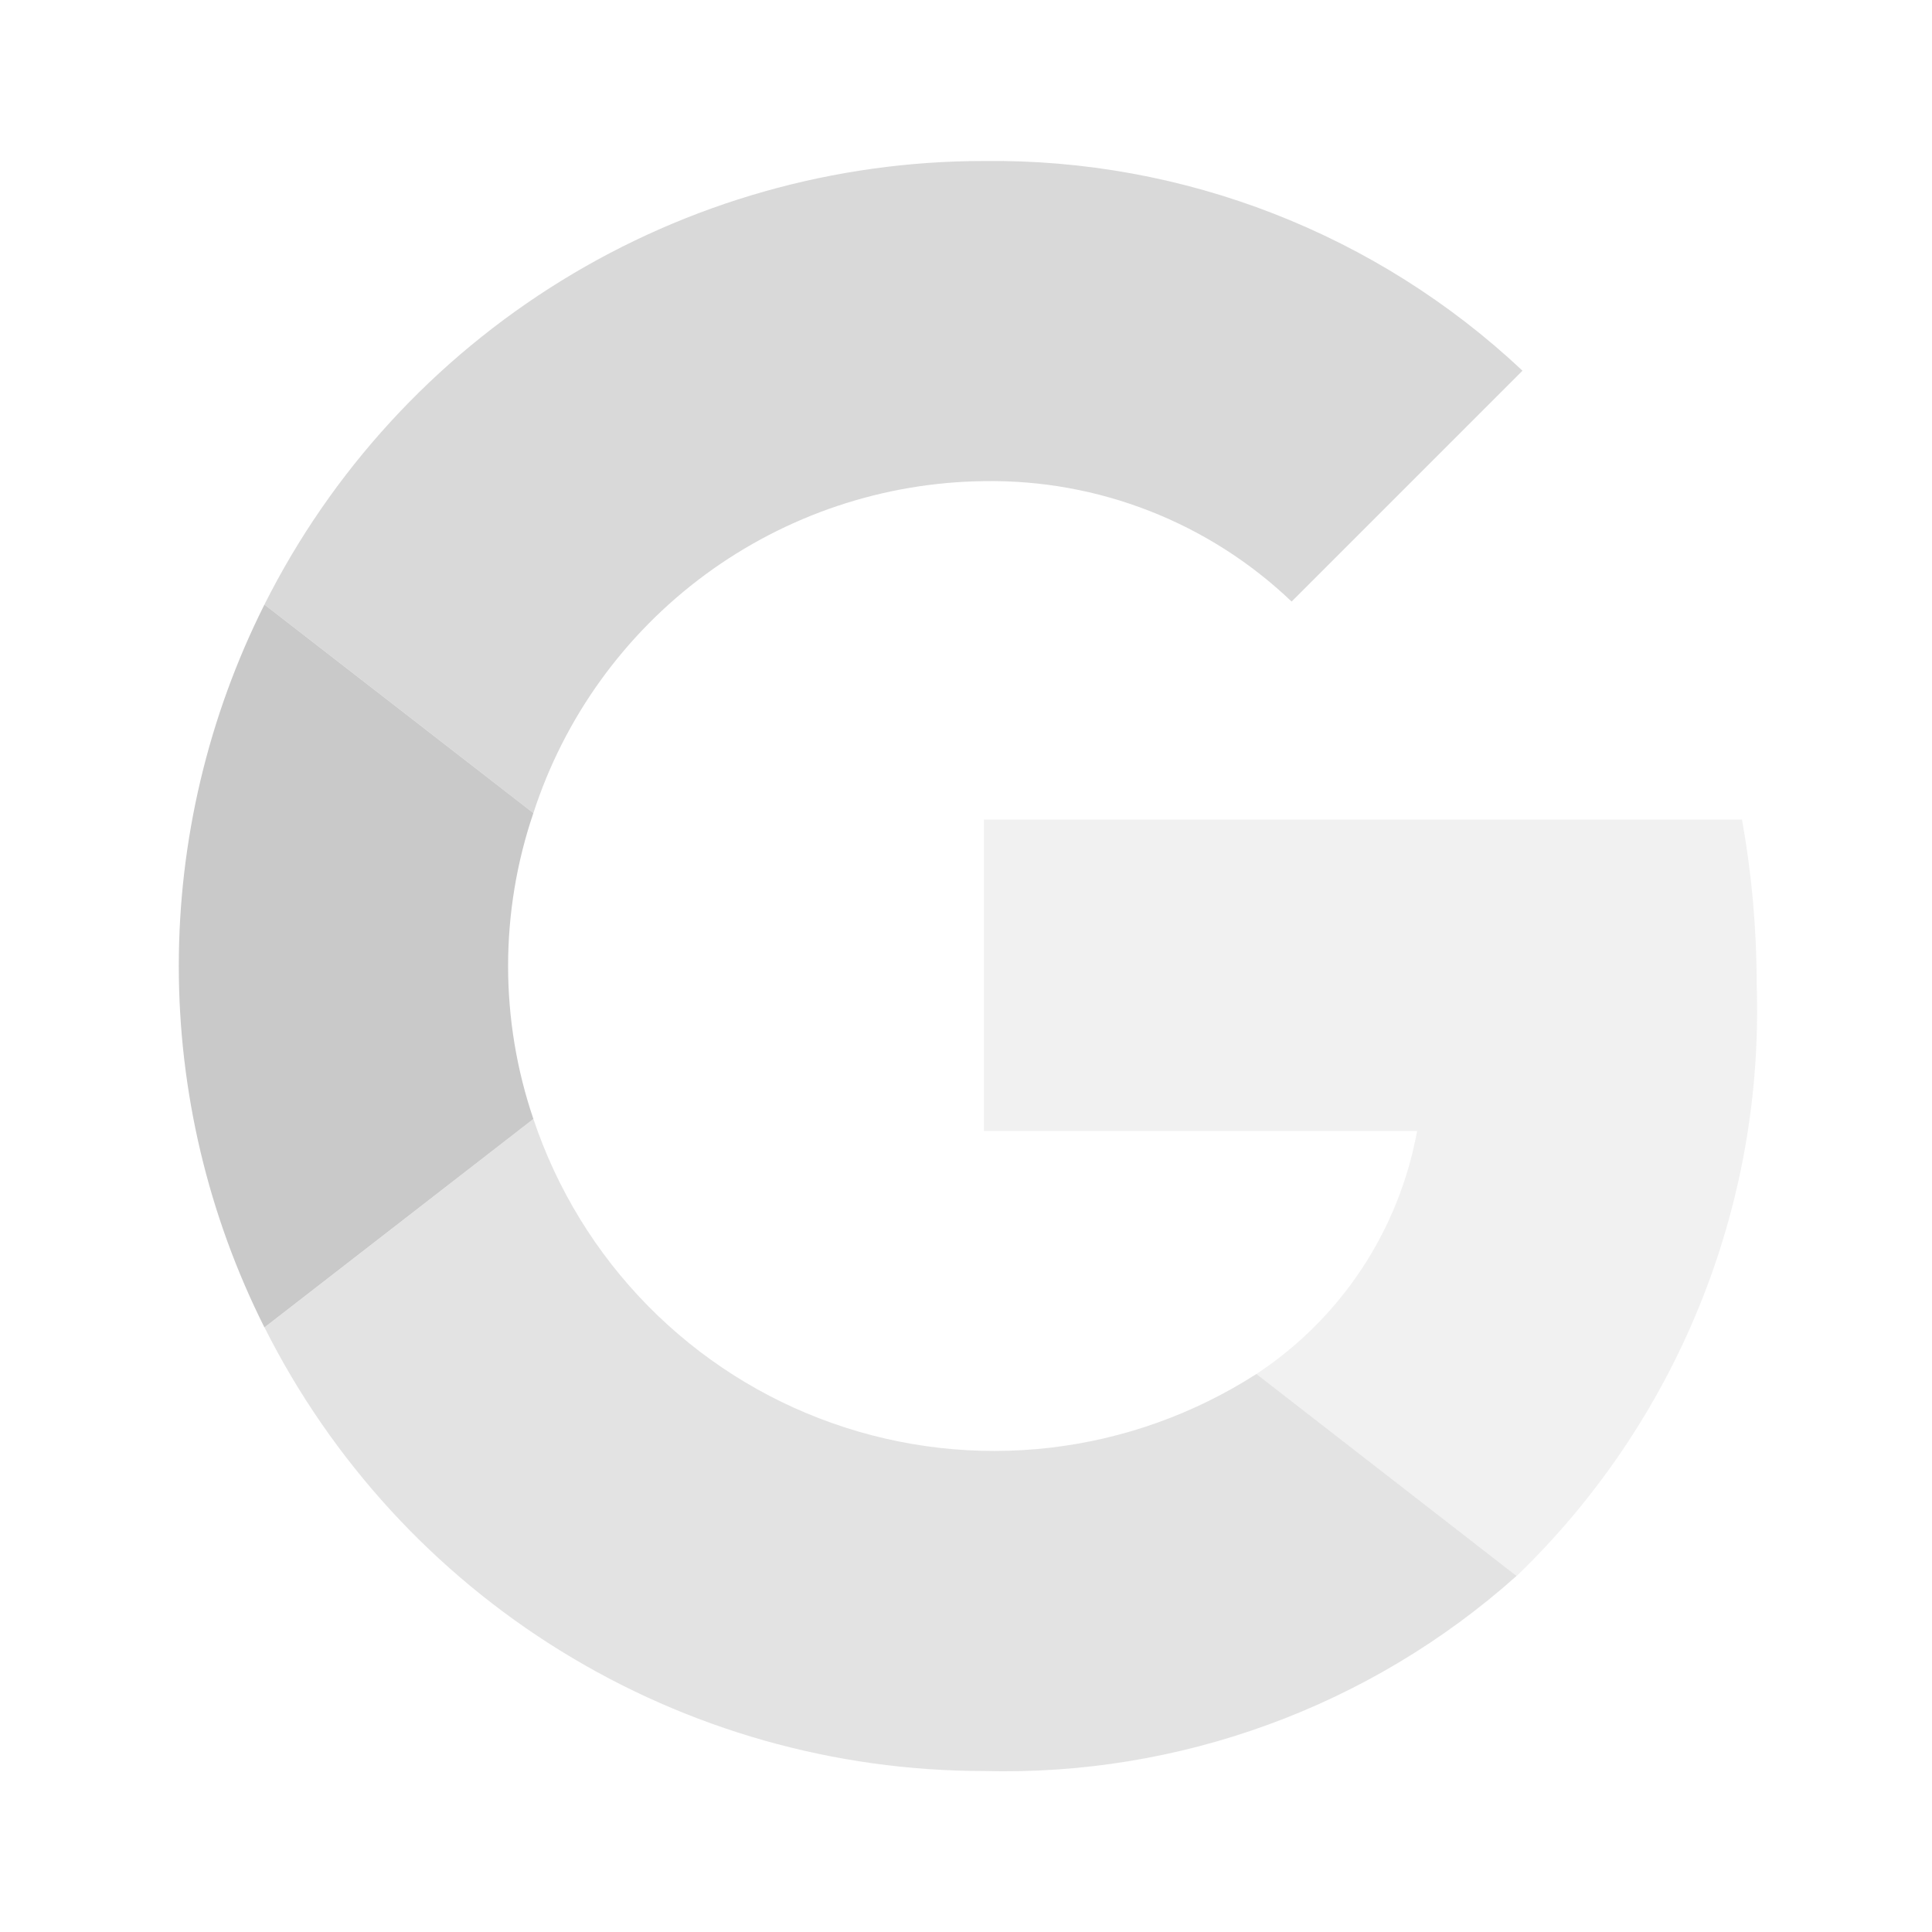 <svg width="24" height="24" viewBox="0 0 24 24" fill="none" xmlns="http://www.w3.org/2000/svg">
<path opacity="0.7" d="M12.222 5.977C13.643 5.953 15.017 6.491 16.045 7.473L18.913 4.605C17.104 2.904 14.705 1.97 12.222 2C10.368 2 8.55 2.515 6.972 3.488C5.394 4.461 4.117 5.853 3.285 7.51L6.626 10.1C7.01 8.914 7.757 7.878 8.761 7.138C9.765 6.399 10.975 5.992 12.222 5.977Z" fill="#C9C9C9"/>
<path d="M3.285 7.51C2.586 8.903 2.221 10.441 2.221 12C2.221 13.559 2.586 15.097 3.285 16.49L6.626 13.9C6.207 12.668 6.207 11.332 6.626 10.1L3.285 7.51Z" fill="#C9C9C9"/>
<path opacity="0.5" d="M15.608 17.068C14.835 17.564 13.959 17.878 13.046 17.984C12.133 18.09 11.209 17.986 10.342 17.68C9.476 17.375 8.691 16.875 8.047 16.22C7.403 15.565 6.917 14.771 6.626 13.9L3.286 16.49C4.118 18.146 5.394 19.539 6.972 20.512C8.55 21.485 10.367 22 12.221 22C14.655 22.066 17.023 21.199 18.839 19.577L15.608 17.068Z" fill="#C9C9C9"/>
<path opacity="0.25" d="M21.64 10.182H12.222V14.05H17.604C17.492 14.662 17.258 15.245 16.915 15.764C16.572 16.282 16.127 16.726 15.608 17.068L18.84 19.578C19.824 18.63 20.598 17.486 21.112 16.22C21.626 14.954 21.868 13.594 21.822 12.228C21.822 11.54 21.761 10.858 21.64 10.182Z" fill="#C9C9C9"/>
</svg>
